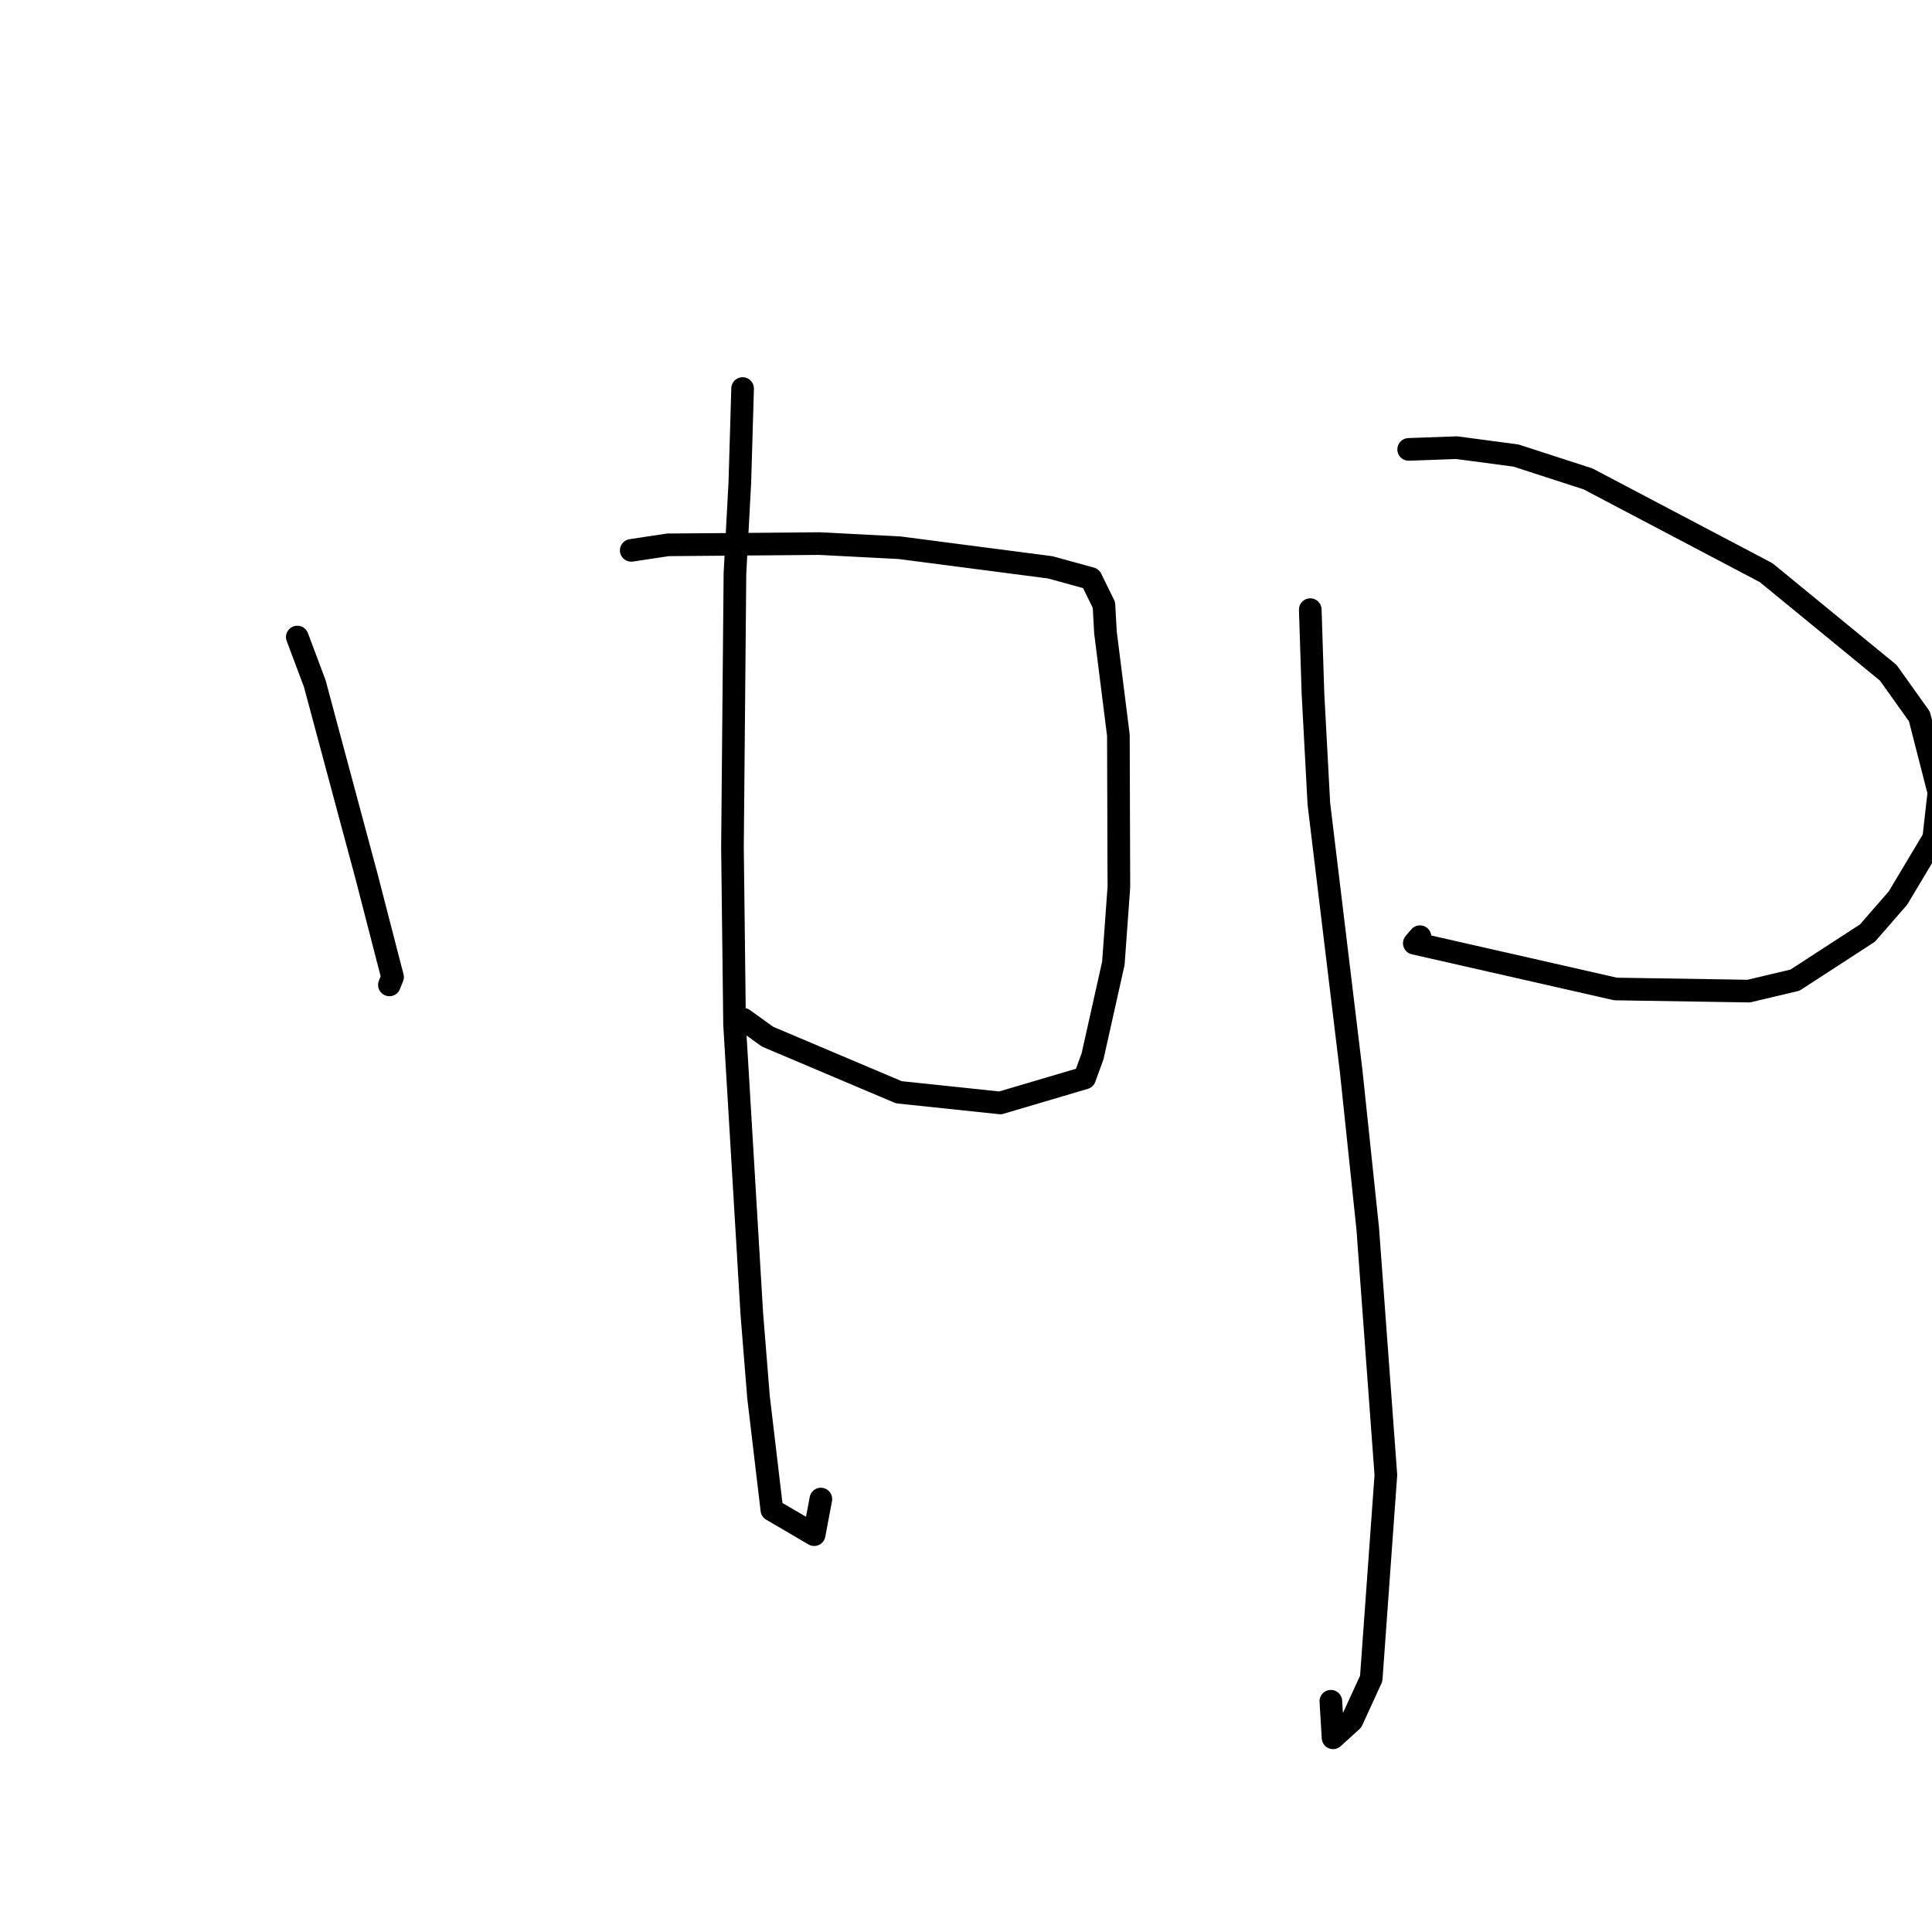 <?xml version="1.0" standalone="no"?>
    <svg width="256" height="256" xmlns="http://www.w3.org/2000/svg" version="1.1">
    <polyline stroke="black" stroke-width="3" stroke-linecap="round" fill="transparent" stroke-linejoin="round" points="39.394 84.411 41.706 90.565 46.532 108.556 48.521 115.948 51.472 127.372 52.015 129.46 51.625 130.435 51.598 130.505 " />
        <polyline stroke="black" stroke-width="3" stroke-linecap="round" fill="transparent" stroke-linejoin="round" points="83.642 72.927 88.5 72.194 108.598 72.029 119.212 72.579 139.171 75.177 144.56 76.659 146.277 80.156 146.479 83.795 148.191 97.42 148.257 117.545 147.526 127.644 144.772 139.954 143.719 142.84 132.541 146.144 119.107 144.731 101.704 137.366 98.503 135.06 " />
        <polyline stroke="black" stroke-width="3" stroke-linecap="round" fill="transparent" stroke-linejoin="round" points="98.399 51.483 98.032 63.932 97.384 75.991 97.056 112.263 97.335 135.743 99.618 174.077 100.507 185.124 102.277 200.069 107.882 203.35 108.769 198.634 " />
        <polyline stroke="black" stroke-width="3" stroke-linecap="round" fill="transparent" stroke-linejoin="round" points="186.656 59.547 193.006 59.318 200.875 60.362 210.424 63.457 234.03 75.886 250.206 89.149 254.332 94.936 256.912 104.999 256.227 111.073 251.497 118.986 247.443 123.641 237.841 129.874 231.72 131.326 214.068 131.046 187.403 124.985 188.152 124.115 " />
        <polyline stroke="black" stroke-width="3" stroke-linecap="round" fill="transparent" stroke-linejoin="round" points="173.618 80.78 173.976 91.919 174.755 106.496 179.043 141.99 181.23 162.777 183.635 195.447 181.693 222.416 179.132 228.001 176.636 230.27 176.345 225.423 " />
        </svg>